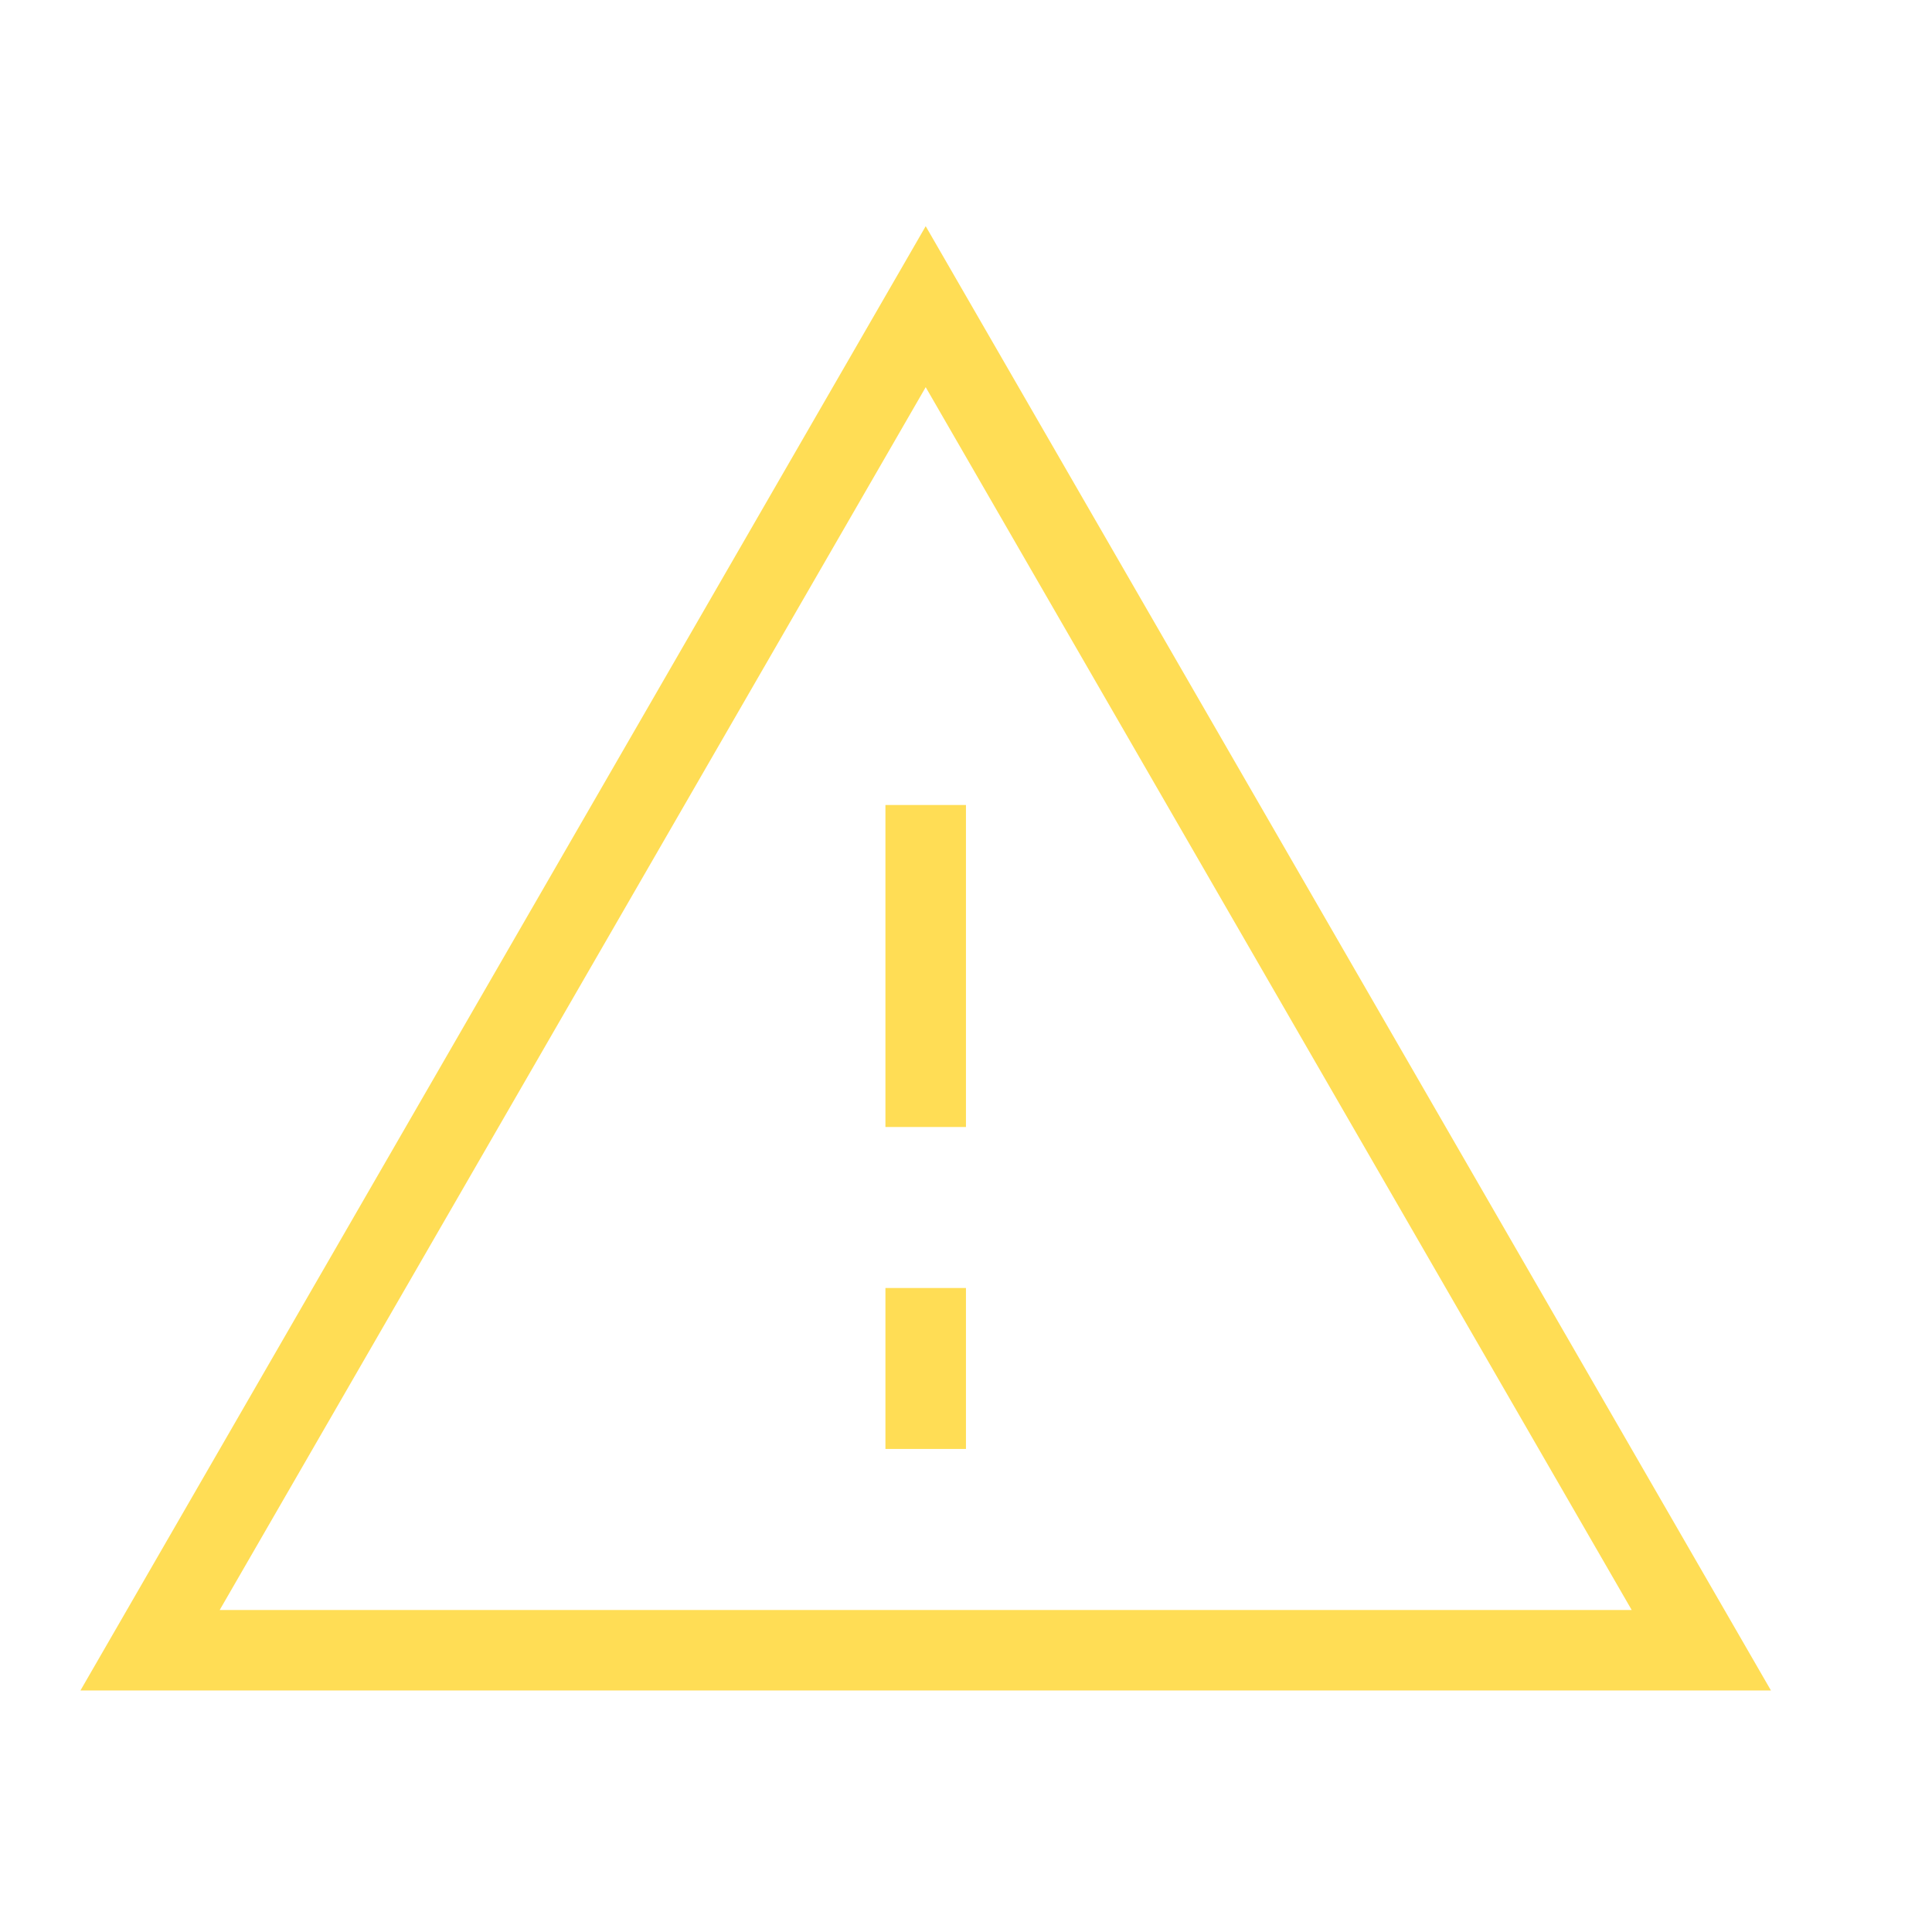 <svg width="50" height="50" viewBox="0 0 50 50" fill="none" xmlns="http://www.w3.org/2000/svg">
    <path
        d="M2.082 43.749L23.957 5.854L45.832 43.749H2.082ZM42.228 41.666L23.957 10.02L5.686 41.666H42.228ZM22.915 29.166V20.833H24.999V29.166H22.915ZM22.915 33.333H24.999V37.499H22.915V33.333Z"
        fill="#FFDD55" />
</svg>
    